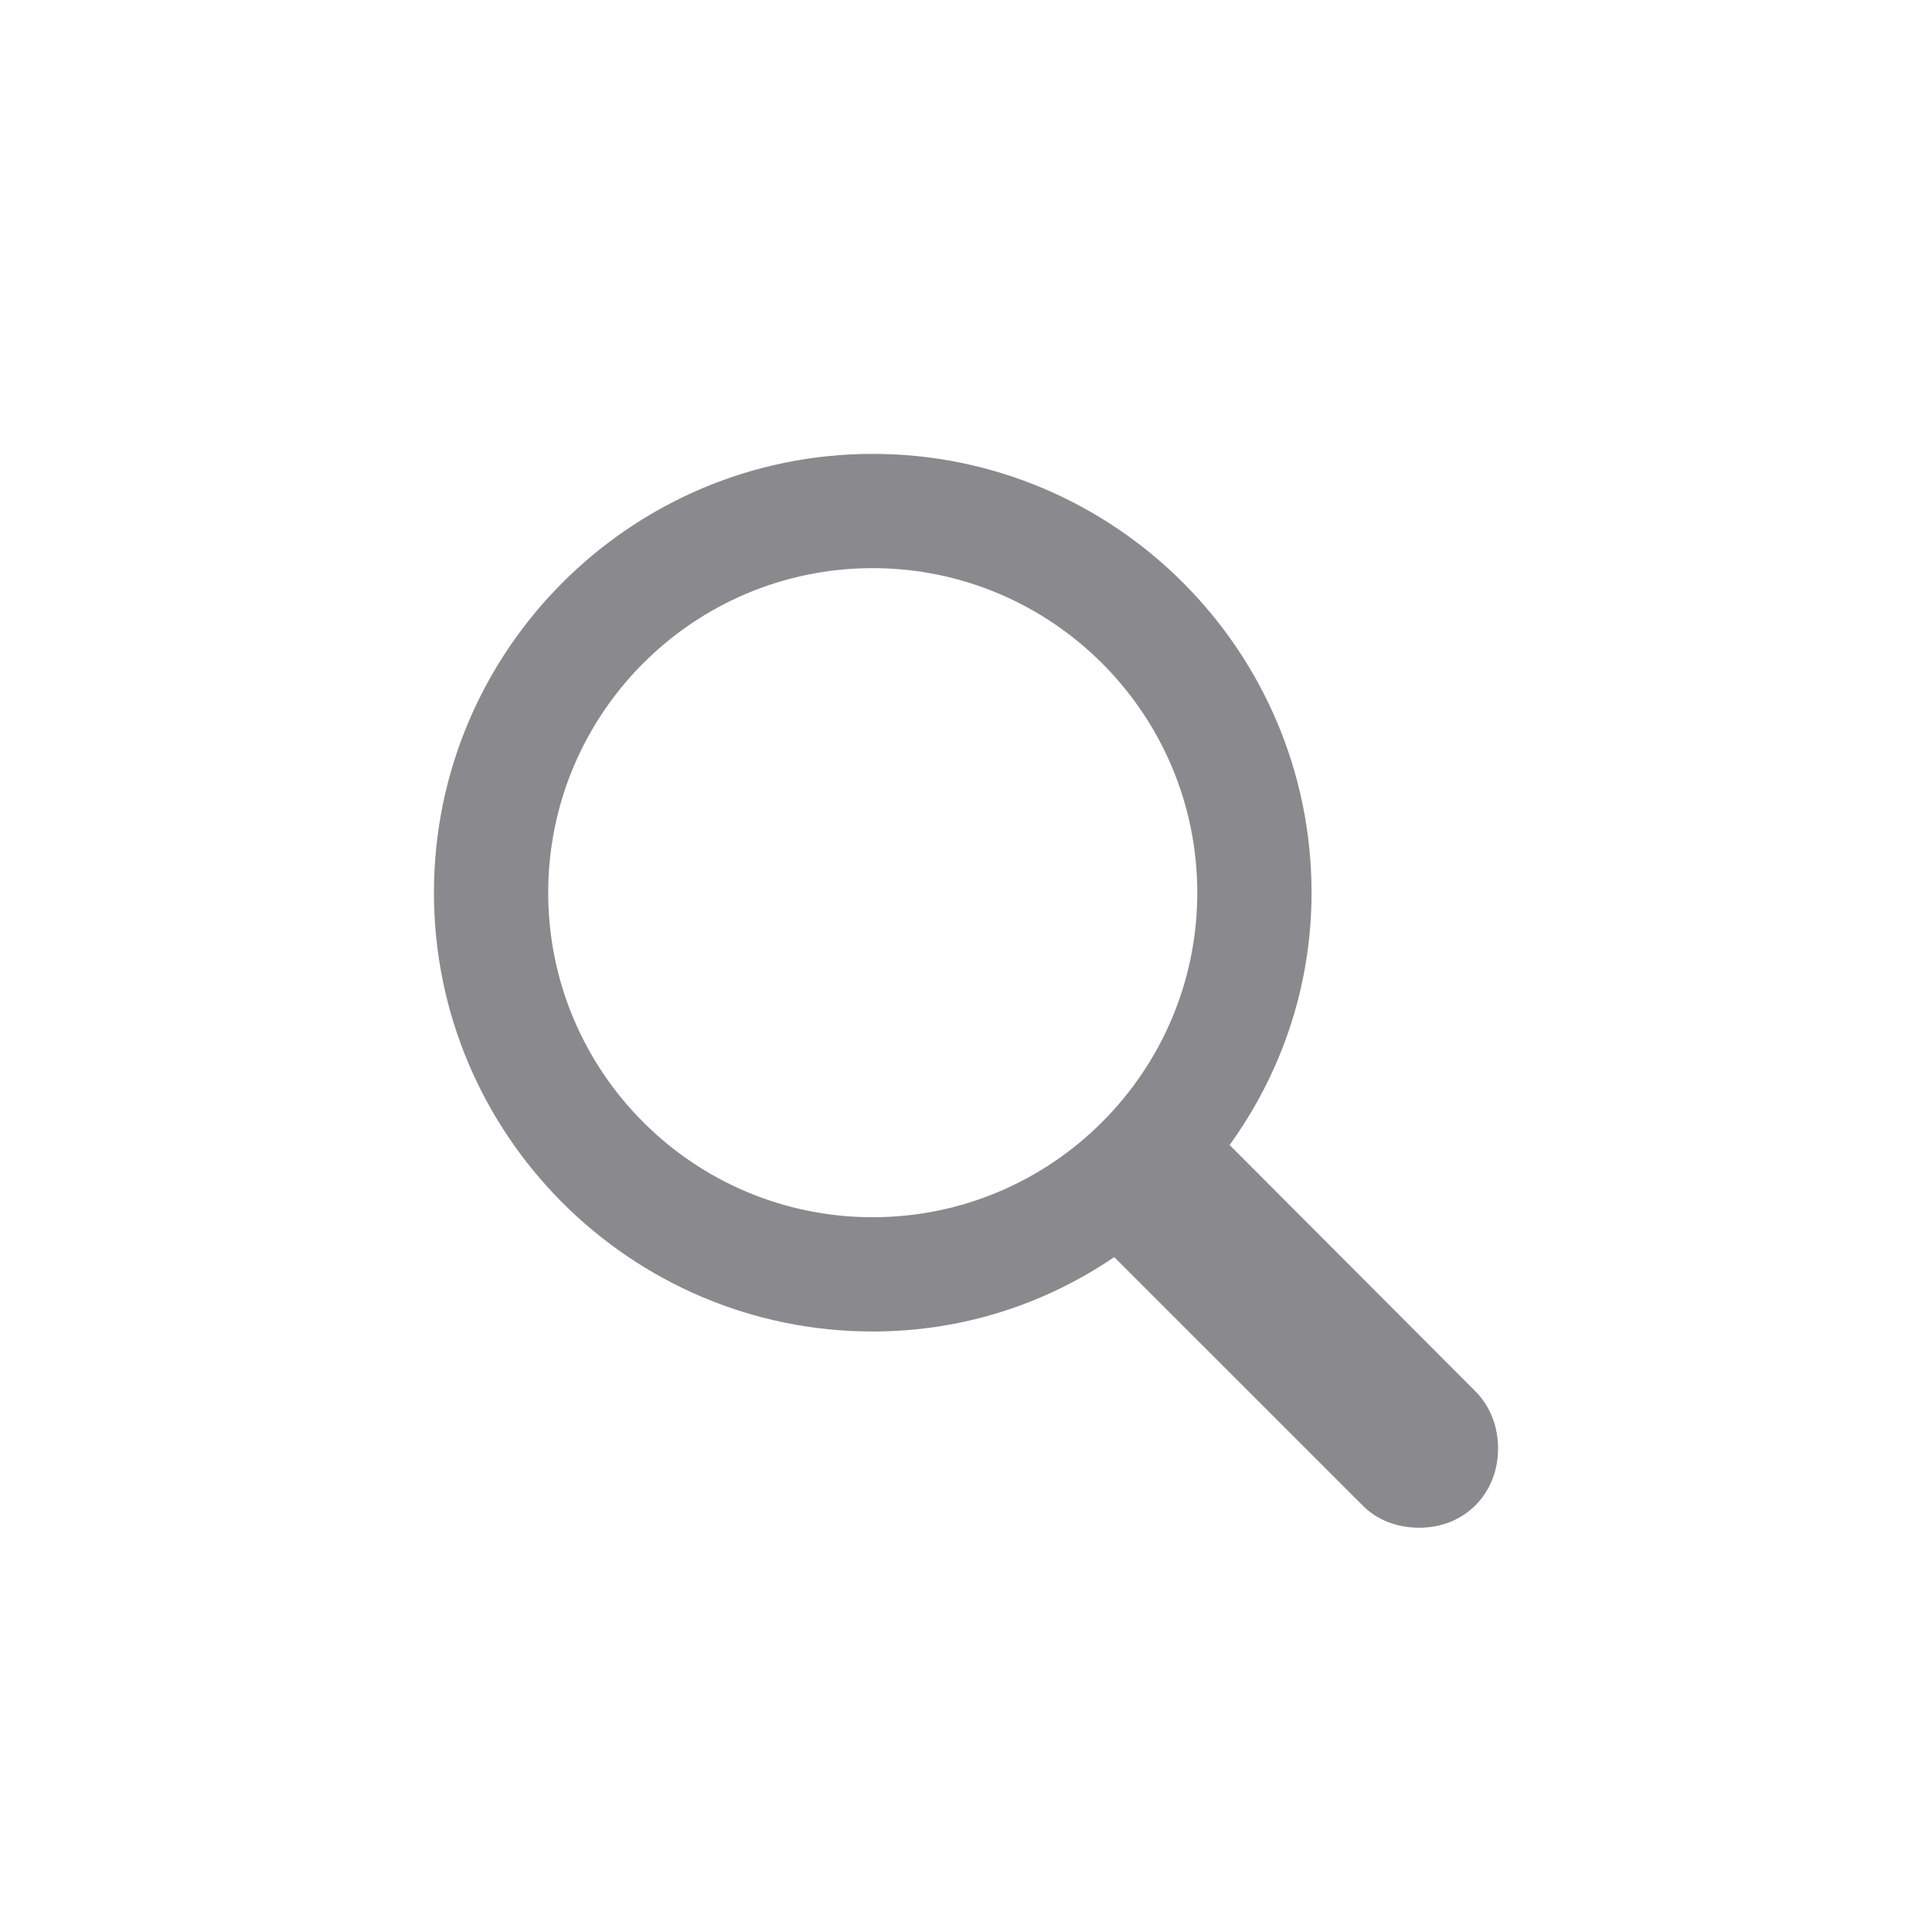 <svg width="28" height="28" viewBox="0 0 28 28" fill="none" xmlns="http://www.w3.org/2000/svg">
<g clip-path="url(#clip0_288_2339)">
<path d="M6.289 12.938C6.289 9.43 9.141 6.578 12.648 6.578C16.156 6.578 19.008 9.43 19.008 12.938C19.008 14.305 18.562 15.57 17.82 16.594L21.391 20.172C21.602 20.391 21.711 20.68 21.711 20.992C21.711 21.641 21.234 22.141 20.57 22.141C20.266 22.141 19.961 22.039 19.742 21.812L16.148 18.219C15.148 18.898 13.953 19.297 12.648 19.297C9.141 19.297 6.289 16.445 6.289 12.938ZM7.945 12.938C7.945 15.531 10.047 17.641 12.648 17.641C15.242 17.641 17.352 15.531 17.352 12.938C17.352 10.344 15.242 8.234 12.648 8.234C10.047 8.234 7.945 10.344 7.945 12.938Z" fill="#3C3C43" fill-opacity="0.6"/>
</g>
<defs>
<clipPath id="clip0_288_2339">
<rect width="28" height="28" fill="white"/>
</clipPath>
</defs>
</svg>
